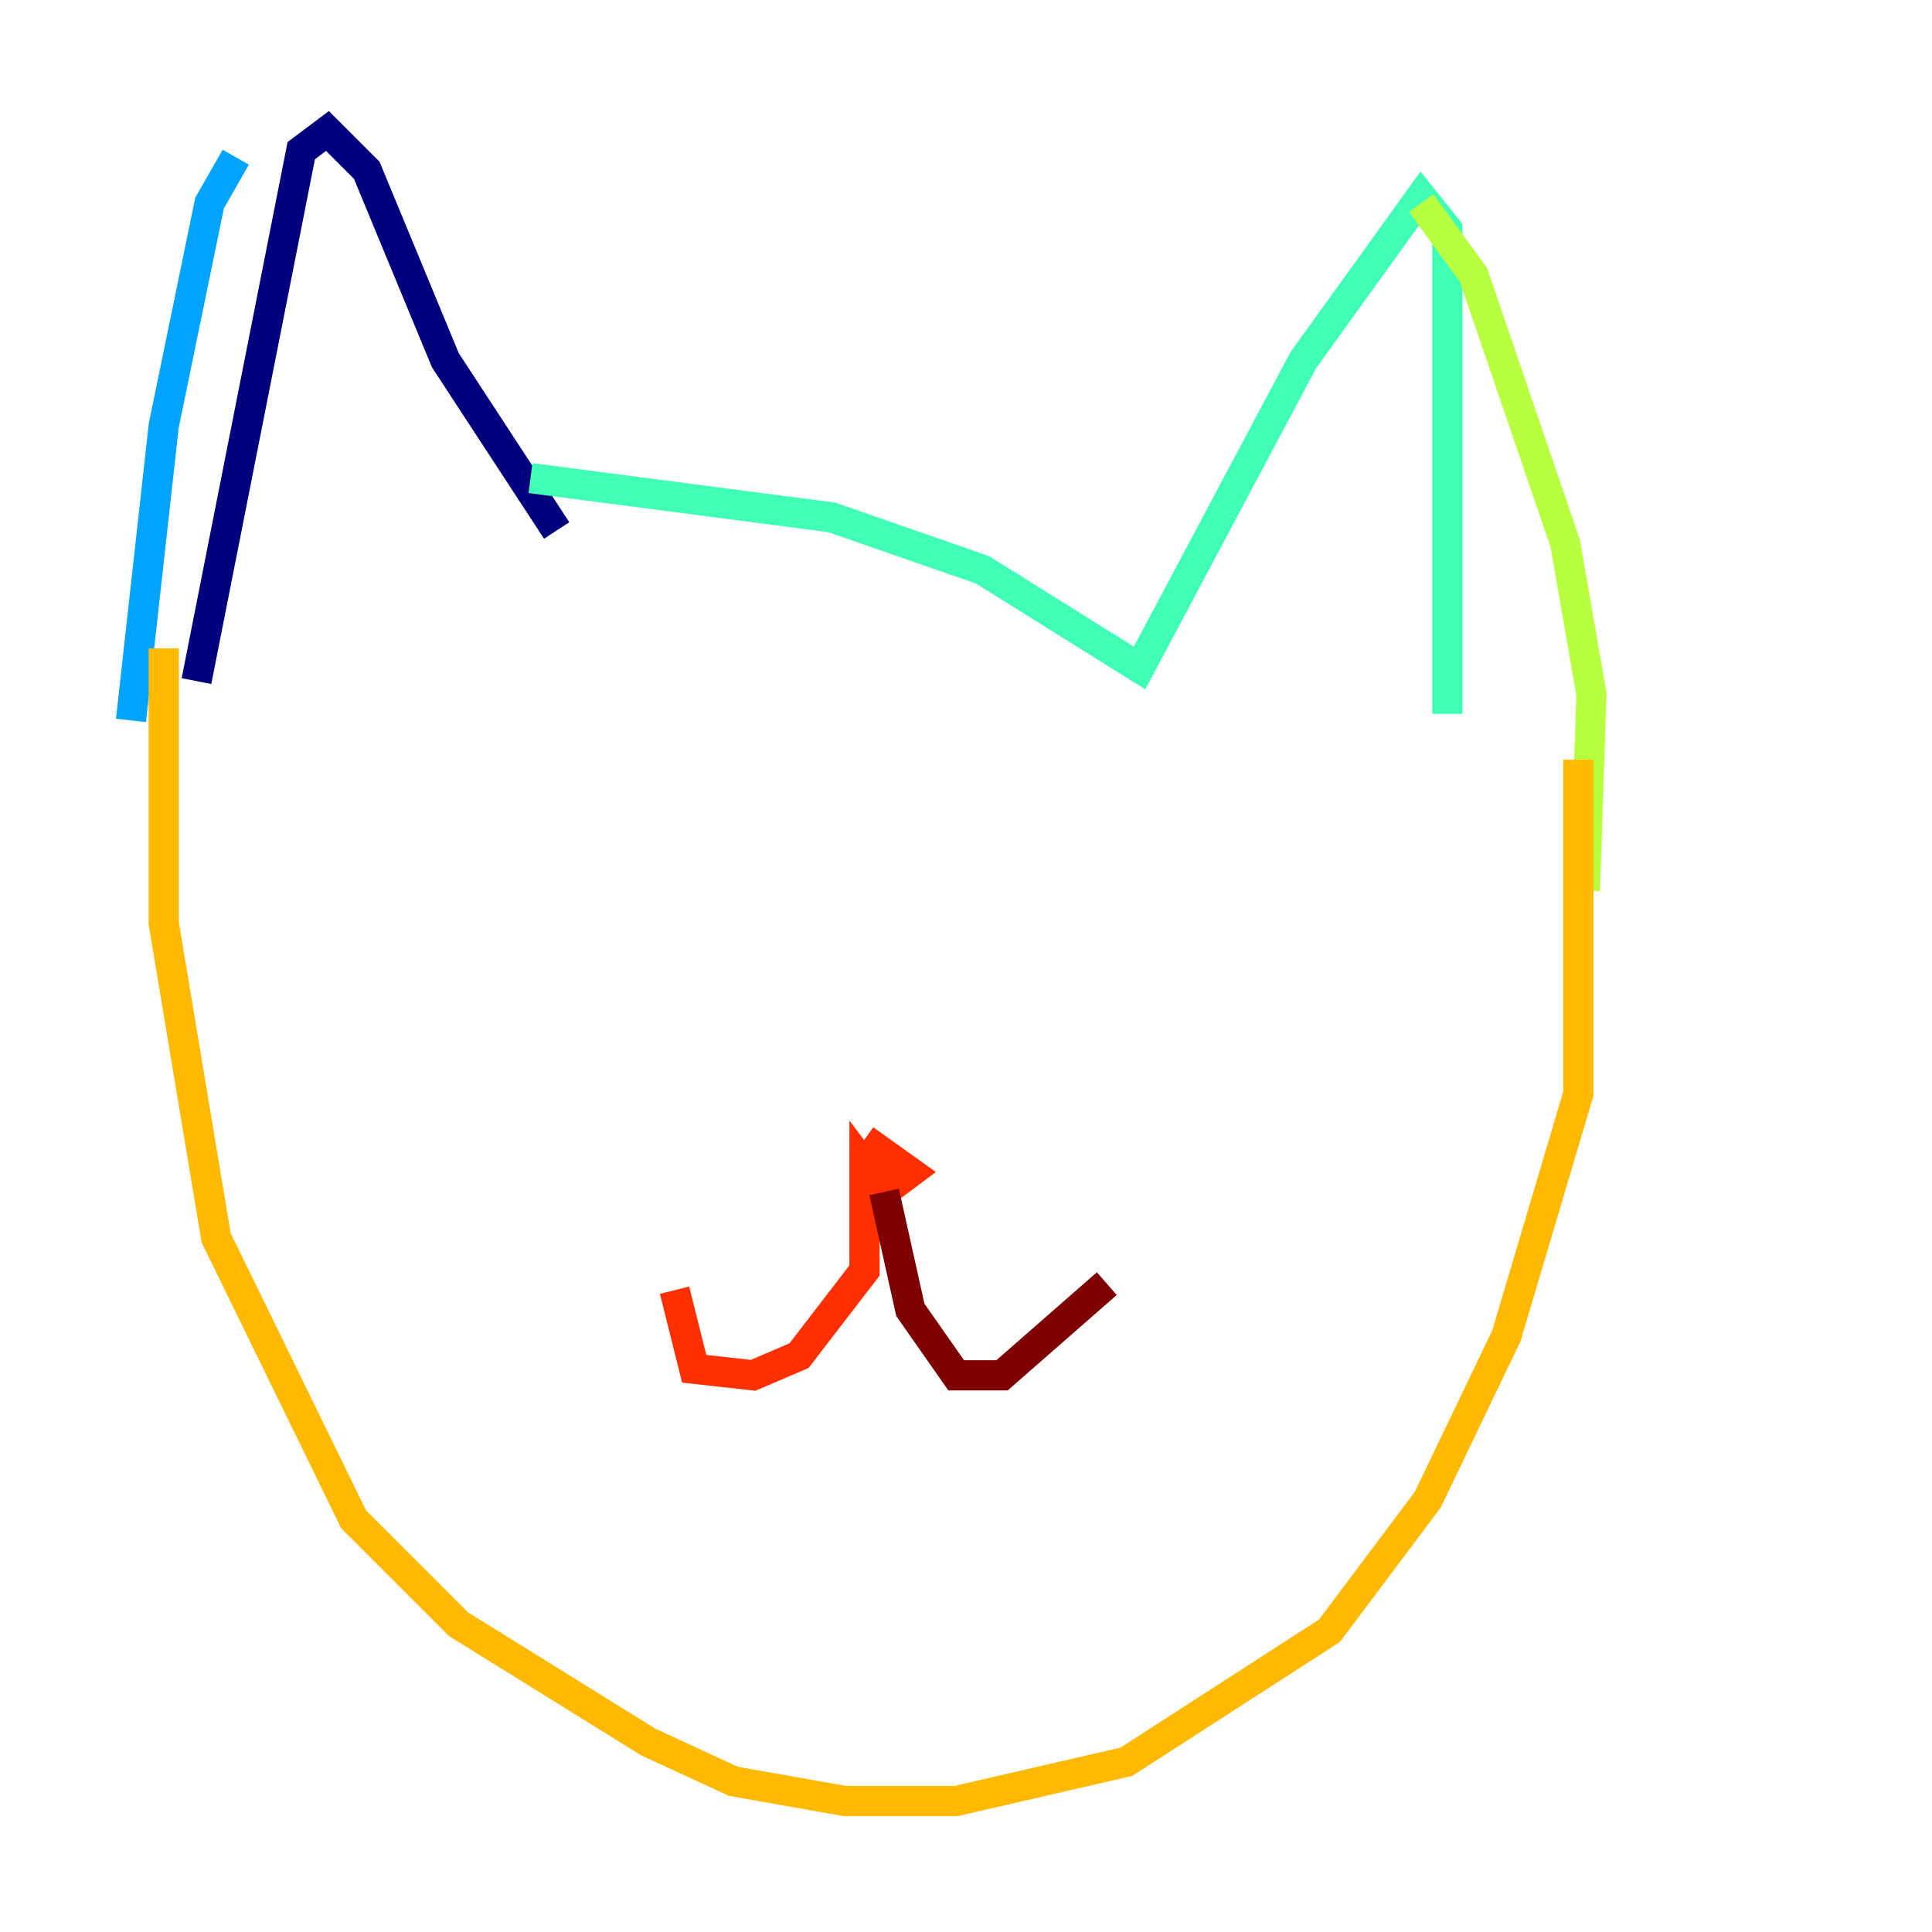 <?xml version="1.0" encoding="utf-8" ?>
<svg baseProfile="tiny" height="128" version="1.2" viewBox="0,0,128,128" width="128" xmlns="http://www.w3.org/2000/svg" xmlns:ev="http://www.w3.org/2001/xml-events" xmlns:xlink="http://www.w3.org/1999/xlink"><defs /><polyline fill="none" points="36.881,35.146 29.505,23.864 24.298,11.281 21.695,8.678 19.959,9.98 13.017,45.125" stroke="#00007f" stroke-width="2" /><polyline fill="none" points="15.62,12.583 15.62,12.583" stroke="#0010ff" stroke-width="2" /><polyline fill="none" points="15.62,10.414 13.885,13.451 10.848,28.203 8.678,47.729" stroke="#00a4ff" stroke-width="2" /><polyline fill="none" points="35.146,31.675 55.105,34.278 65.085,37.749 75.498,44.258 86.346,23.864 94.156,13.017 95.891,15.186 95.891,47.295" stroke="#3fffb7" stroke-width="2" /><polyline fill="none" points="94.156,13.451 97.627,18.224 103.702,36.014 105.437,45.993 105.003,59.01" stroke="#b7ff3f" stroke-width="2" /><polyline fill="none" points="104.57,50.332 104.57,72.461 99.797,88.515 94.59,99.363 88.081,108.041 74.63,116.719 63.349,119.322 55.973,119.322 48.597,118.02 42.956,115.417 30.373,107.607 23.43,100.664 14.319,82.007 10.848,61.18 10.848,42.956" stroke="#ffb900" stroke-width="2" /><polyline fill="none" points="57.275,75.498 60.312,77.668 58.576,78.969 57.275,77.234 57.275,84.176 52.936,89.817 49.898,91.119 45.993,90.685 44.691,85.478" stroke="#ff3000" stroke-width="2" /><polyline fill="none" points="58.576,78.969 60.312,86.78 63.349,91.119 66.386,91.119 73.329,85.044" stroke="#7f0000" stroke-width="2" /></svg>